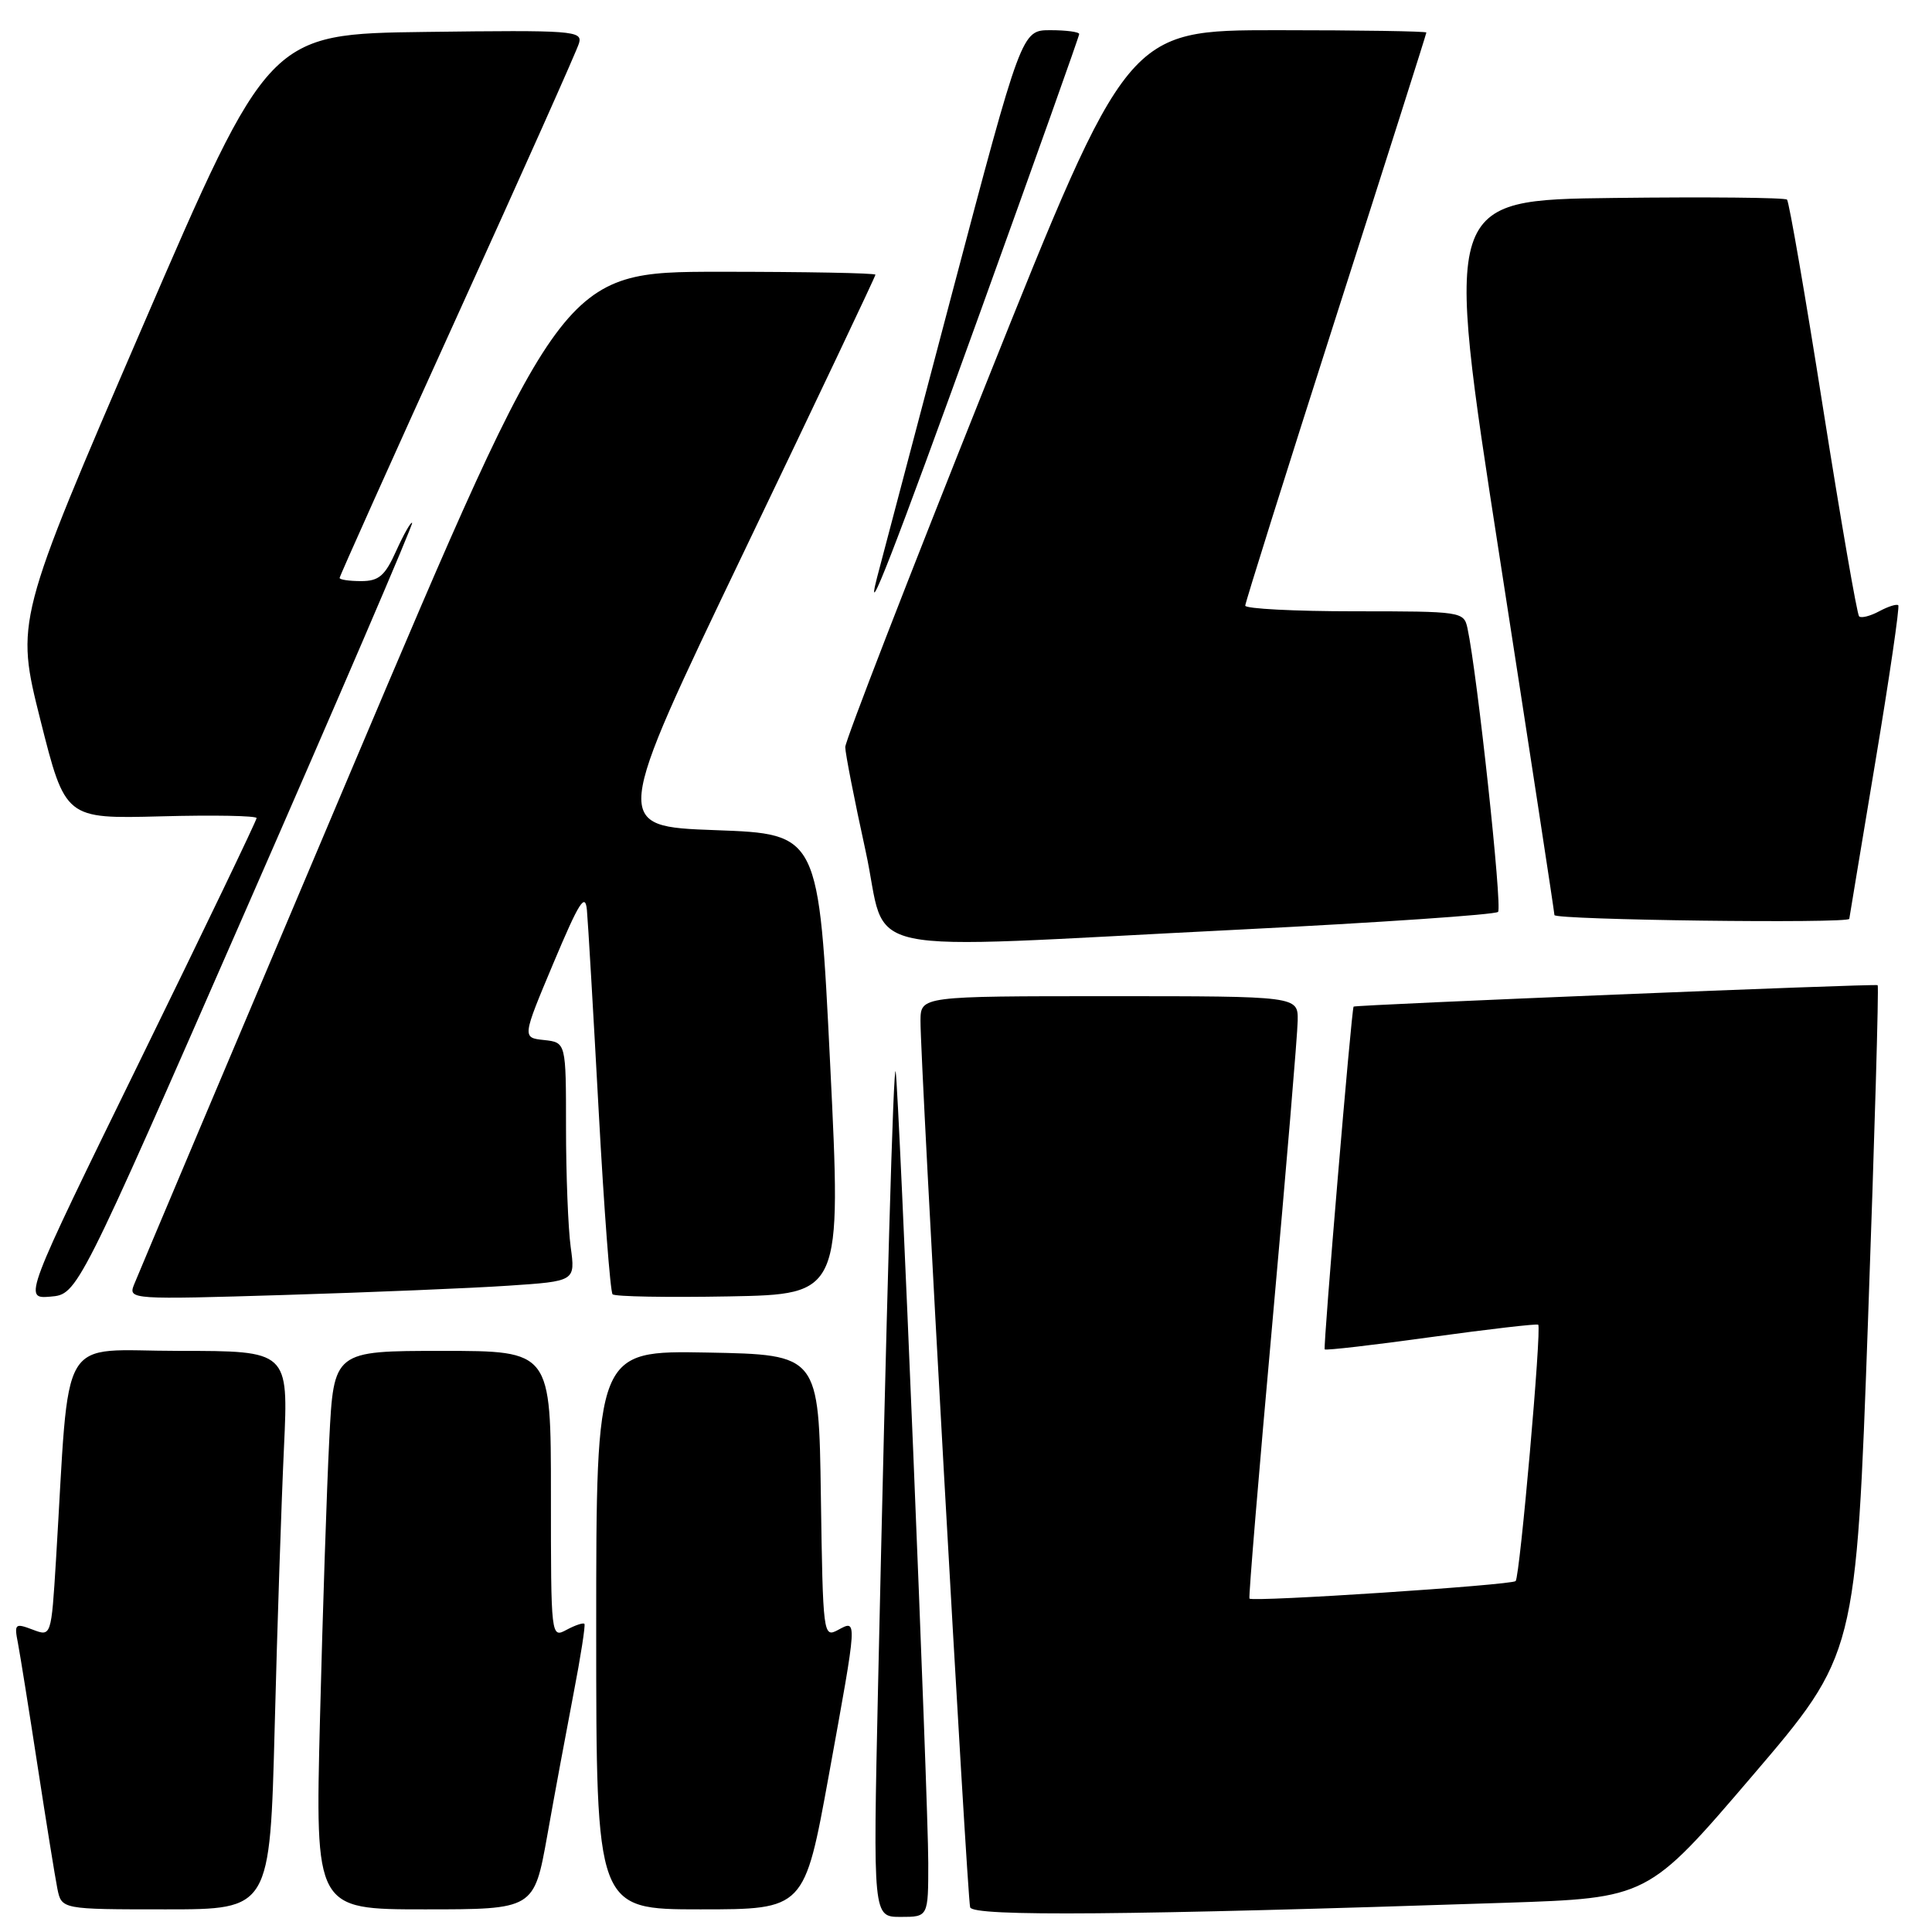 <?xml version="1.0" encoding="UTF-8" standalone="no"?>
<!DOCTYPE svg PUBLIC "-//W3C//DTD SVG 1.1//EN" "http://www.w3.org/Graphics/SVG/1.1/DTD/svg11.dtd" >
<svg xmlns="http://www.w3.org/2000/svg" xmlns:xlink="http://www.w3.org/1999/xlink" version="1.1" viewBox="0 0 256 256">
 <g >
 <path fill="currentColor"
d=" M 123.00 246.82 C 123.00 238.65 119.11 144.30 118.68 142.00 C 118.39 140.42 117.46 172.93 116.34 223.75 C 115.68 254.00 115.68 254.00 119.34 254.00 C 123.00 254.00 123.00 254.00 123.00 246.82 Z  M 199.43 252.13 C 218.35 251.50 218.35 251.50 232.15 235.36 C 245.94 219.23 245.94 219.23 247.52 175.00 C 248.39 150.67 248.97 130.66 248.80 130.54 C 248.51 130.32 179.65 133.14 179.36 133.38 C 179.09 133.61 175.31 178.50 175.53 178.80 C 175.66 178.96 182.00 178.23 189.63 177.17 C 197.26 176.12 203.65 175.38 203.82 175.53 C 204.30 175.94 201.39 208.94 200.83 209.50 C 200.29 210.04 165.92 212.30 165.56 211.82 C 165.43 211.64 166.81 195.07 168.62 175.00 C 170.42 154.93 171.93 137.04 171.95 135.25 C 172.00 132.00 172.00 132.00 147.00 132.00 C 122.00 132.00 122.00 132.00 121.97 135.25 C 121.92 140.35 128.14 251.35 128.55 252.73 C 128.92 253.97 149.50 253.79 199.43 252.13 Z  M 36.40 228.75 C 36.74 215.41 37.30 198.76 37.63 191.75 C 38.22 179.00 38.22 179.00 23.72 179.00 C 7.47 179.00 9.30 175.89 7.42 206.69 C 6.79 216.87 6.79 216.87 4.32 215.93 C 1.99 215.05 1.87 215.16 2.38 217.74 C 2.67 219.26 3.84 226.57 4.98 234.00 C 6.12 241.43 7.30 248.74 7.60 250.25 C 8.16 253.00 8.16 253.00 21.96 253.00 C 35.77 253.00 35.77 253.00 36.40 228.75 Z  M 72.51 243.25 C 73.46 237.89 75.03 229.45 75.98 224.50 C 76.94 219.55 77.59 215.35 77.44 215.17 C 77.29 214.99 76.23 215.34 75.09 215.95 C 73.01 217.07 73.00 217.02 73.00 198.04 C 73.00 179.00 73.00 179.00 58.61 179.00 C 44.22 179.00 44.22 179.00 43.63 190.75 C 43.30 197.21 42.75 213.86 42.40 227.75 C 41.76 253.00 41.76 253.00 56.26 253.00 C 70.76 253.00 70.76 253.00 72.51 243.25 Z  M 109.82 235.25 C 113.65 214.18 113.63 214.59 111.02 215.99 C 109.09 217.02 109.04 216.63 108.77 198.27 C 108.50 179.50 108.50 179.50 93.75 179.22 C 79.00 178.95 79.00 178.95 79.00 215.97 C 79.00 253.00 79.00 253.00 92.79 253.00 C 106.59 253.00 106.59 253.00 109.82 235.25 Z  M 32.59 120.54 C 44.87 92.51 54.78 69.44 54.61 69.28 C 54.45 69.11 53.50 70.78 52.50 72.99 C 51.01 76.31 50.20 77.00 47.85 77.00 C 46.28 77.00 45.00 76.81 45.00 76.58 C 45.00 76.35 52.02 60.71 60.60 41.83 C 69.18 22.95 76.44 6.70 76.72 5.73 C 77.21 4.07 75.95 3.98 56.44 4.23 C 35.63 4.50 35.63 4.50 18.84 43.39 C 2.06 82.28 2.06 82.28 5.35 95.39 C 8.65 108.50 8.65 108.50 21.33 108.17 C 28.30 107.98 34.00 108.09 34.00 108.40 C 34.00 108.71 27.05 123.18 18.55 140.54 C 3.10 172.11 3.10 172.11 6.69 171.81 C 10.28 171.50 10.28 171.50 32.59 120.54 Z  M 67.37 170.36 C 76.24 169.77 76.24 169.77 75.62 165.24 C 75.28 162.76 75.00 155.64 75.00 149.42 C 75.00 138.13 75.00 138.13 72.09 137.81 C 69.18 137.50 69.18 137.50 73.34 127.60 C 76.74 119.51 77.55 118.23 77.77 120.60 C 77.92 122.20 78.62 134.18 79.33 147.23 C 80.04 160.28 80.87 171.20 81.17 171.50 C 81.47 171.81 88.42 171.93 96.61 171.78 C 111.50 171.50 111.50 171.50 110.00 141.00 C 108.50 110.50 108.50 110.50 94.81 110.00 C 81.13 109.50 81.13 109.50 98.56 73.15 C 108.15 53.16 116.00 36.62 116.00 36.40 C 116.00 36.18 106.66 36.01 95.25 36.01 C 74.50 36.03 74.50 36.03 46.50 102.17 C 31.10 138.55 18.16 169.20 17.74 170.27 C 17.00 172.18 17.44 172.21 37.74 171.59 C 49.16 171.24 62.49 170.69 67.37 170.36 Z  M 164.17 123.18 C 182.68 122.25 198.14 121.20 198.50 120.83 C 199.09 120.24 195.74 89.25 194.45 83.25 C 193.97 81.04 193.69 81.00 179.48 81.00 C 171.52 81.00 165.00 80.66 165.00 80.25 C 165.01 79.84 170.41 62.65 177.00 42.06 C 183.60 21.47 189.00 4.48 189.00 4.31 C 189.00 4.14 180.09 4.00 169.19 4.00 C 149.39 4.00 149.39 4.00 130.69 50.75 C 120.41 76.47 112.00 98.17 112.00 98.99 C 112.00 99.80 113.21 105.98 114.69 112.73 C 117.83 127.08 111.72 125.79 164.17 123.18 Z  M 245.04 121.75 C 245.05 121.61 246.61 112.29 248.48 101.03 C 250.36 89.77 251.73 80.40 251.53 80.20 C 251.33 80.00 250.19 80.36 249.00 81.00 C 247.81 81.64 246.61 81.94 246.34 81.67 C 246.07 81.41 243.92 68.98 241.56 54.06 C 239.21 39.15 237.06 26.72 236.79 26.45 C 236.52 26.18 226.19 26.08 213.83 26.23 C 191.37 26.50 191.37 26.50 198.66 73.50 C 202.67 99.35 205.96 120.84 205.97 121.25 C 206.00 121.90 244.94 122.40 245.04 121.75 Z  M 129.92 41.26 C 137.11 21.33 143.00 4.79 143.00 4.51 C 143.00 4.23 141.28 4.00 139.18 4.00 C 135.37 4.00 135.37 4.00 126.05 39.25 C 120.93 58.64 116.50 75.40 116.22 76.50 C 114.48 83.26 118.39 73.20 129.92 41.26 Z "/>
</g>
</svg>